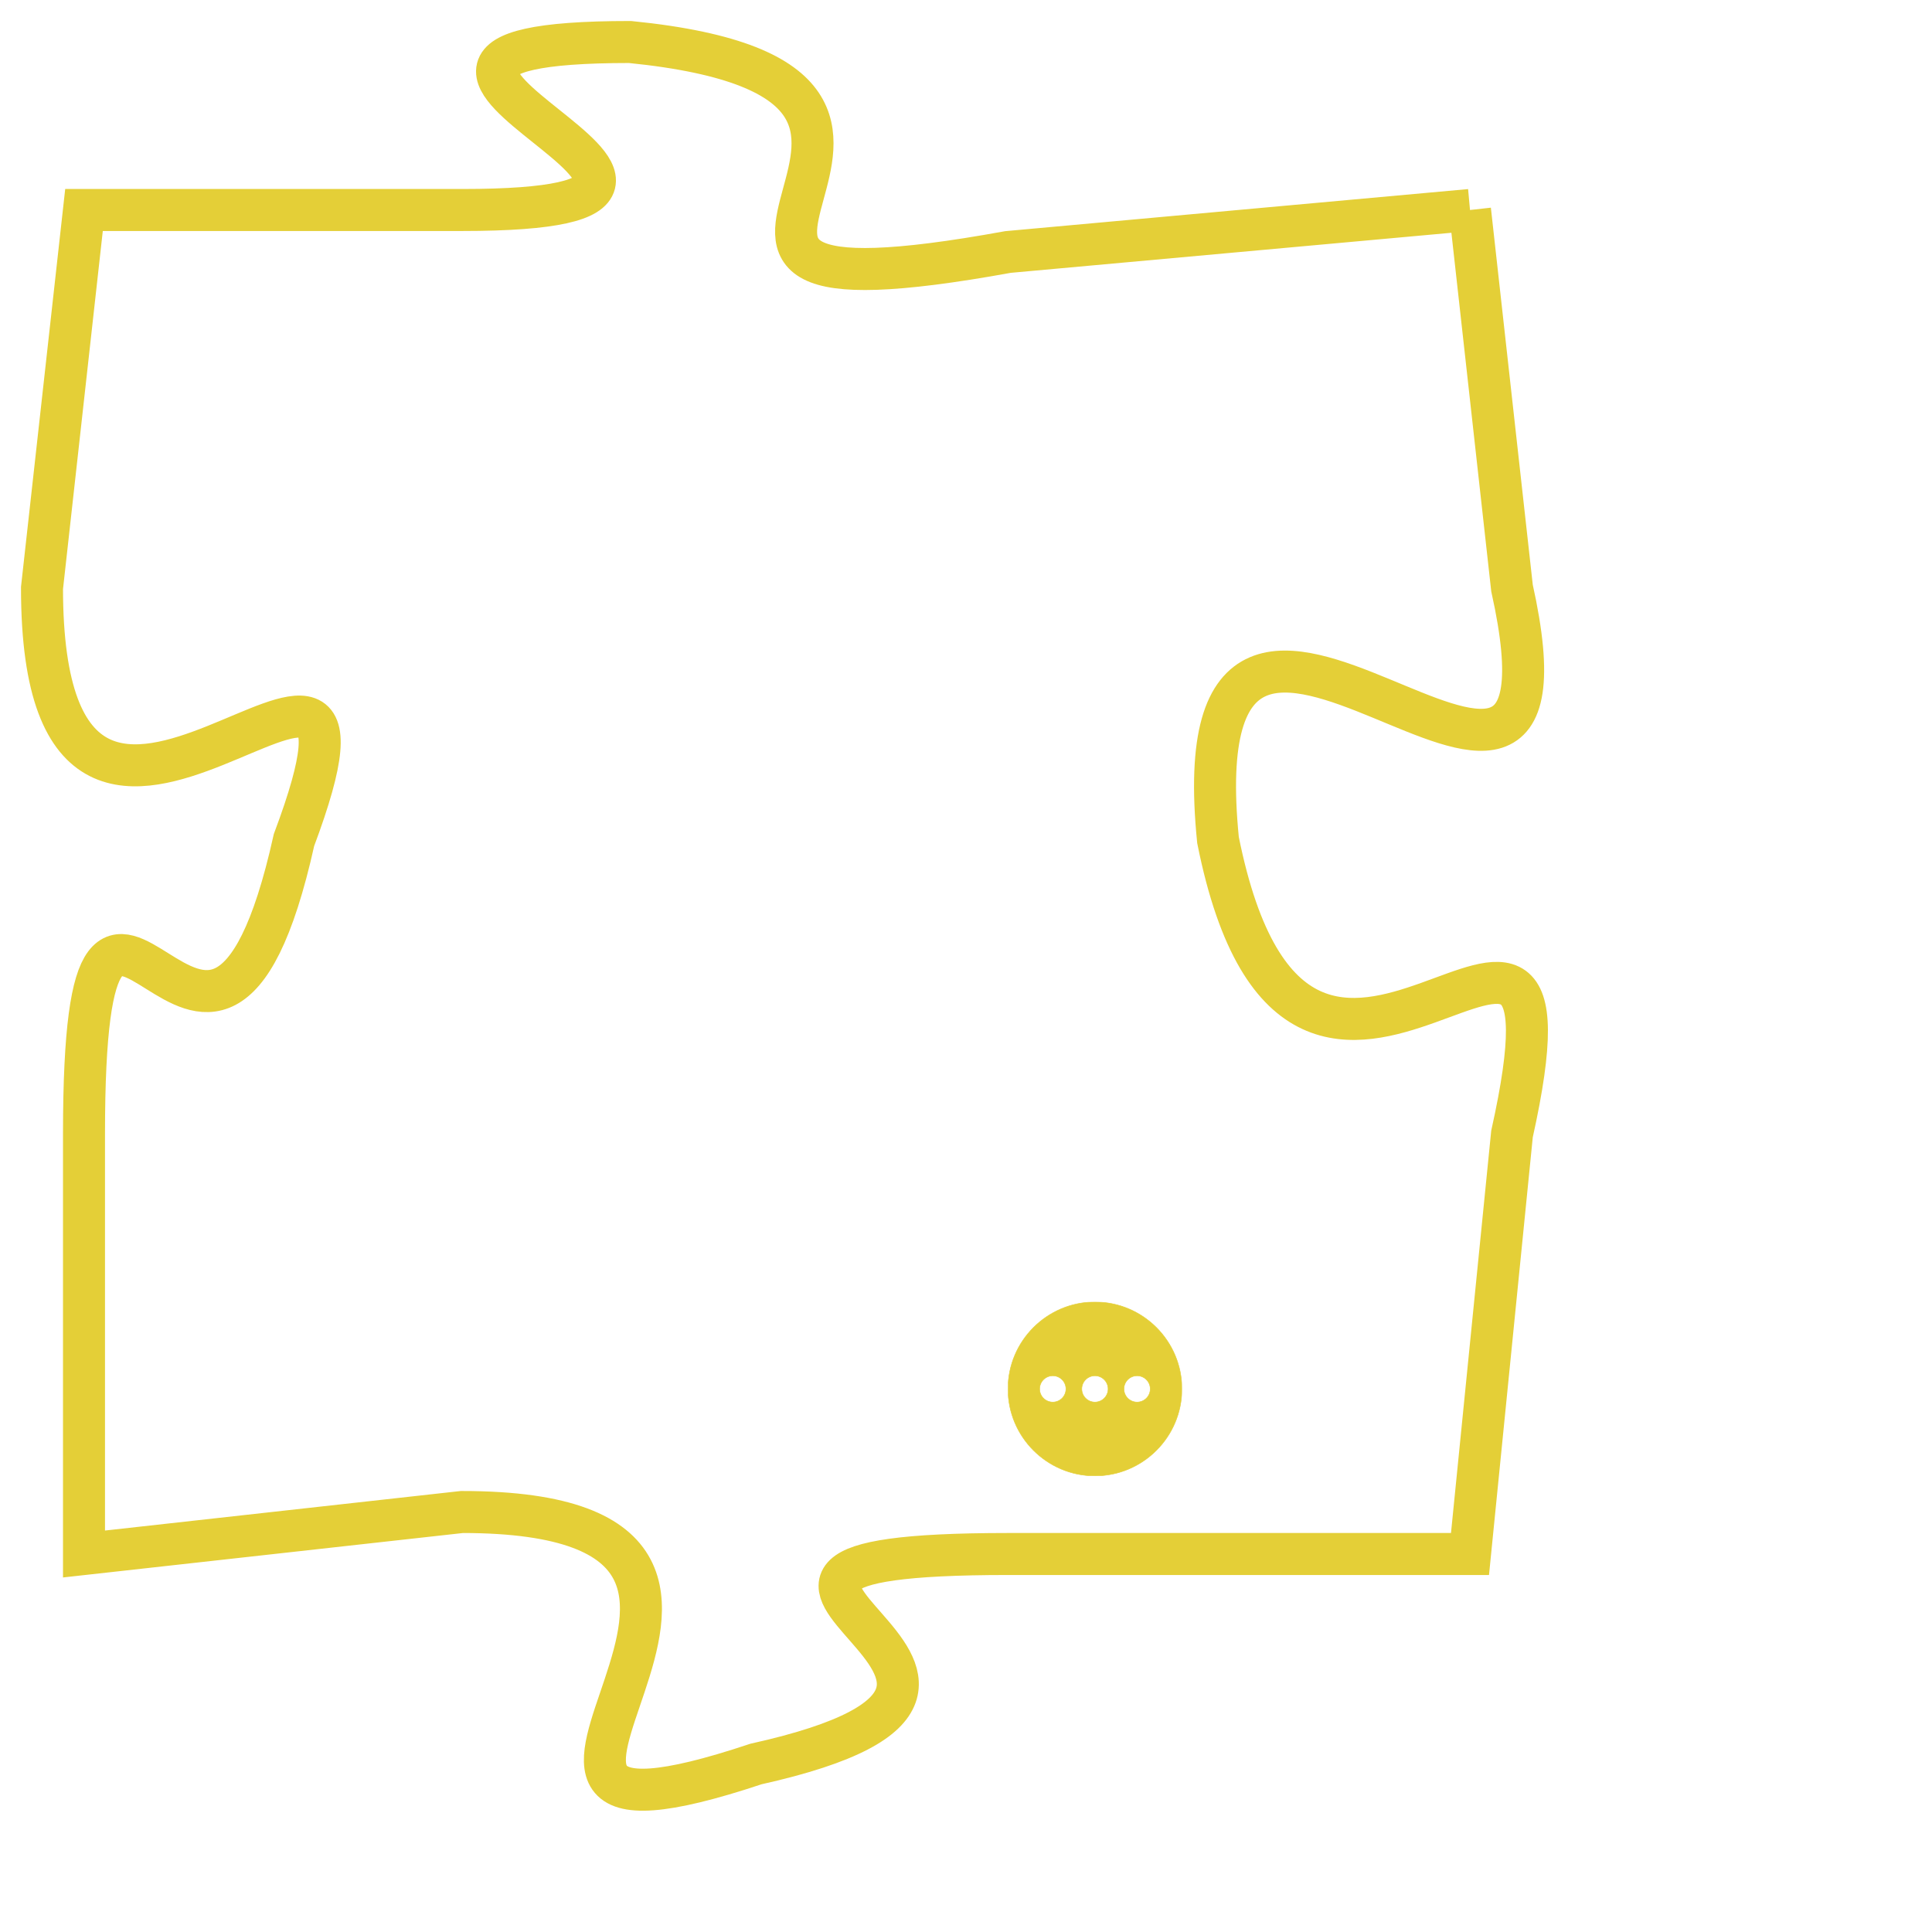 <svg version="1.1" xmlns="http://www.w3.org/2000/svg" xmlns:xlink="http://www.w3.org/1999/xlink" fill="transparent" x="0" y="0" width="350" height="350" preserveAspectRatio="xMinYMin slice"><style type="text/css">.links{fill:transparent;stroke: #E4CF37;}.links:hover{fill:#63D272; opacity:0.4;}</style><defs><g id="allt"><path id="t3985" d="M2838,960 L2827,961 C2816,963 2828,957 2818,956 C2809,956 2823,960 2814,960 L2805,960 2805,960 L2804,969 C2804,979 2813,967 2810,975 C2808,984 2805,972 2805,982 L2805,992 2805,992 L2814,991 C2824,991 2812,1000 2821,997 C2830,995 2817,992 2827,992 L2838,992 2838,992 L2839,982 C2841,973 2834,985 2832,975 C2831,965 2841,978 2839,969 L2838,960"/></g><clipPath id="c" clipRule="evenodd" fill="transparent"><use href="#t3985"/></clipPath></defs><svg viewBox="2803 955 39 46" preserveAspectRatio="xMinYMin meet"><svg width="4380" height="2430"><g><image crossorigin="anonymous" x="0" y="0" href="https://nftpuzzle.license-token.com/assets/completepuzzle.svg" width="100%" height="100%" /><g class="links"><use href="#t3985"/></g></g></svg><svg x="2827" y="986" height="9%" width="9%" viewBox="0 0 330 330"><g><a xlink:href="https://nftpuzzle.license-token.com/" class="links"><title>See the most innovative NFT based token software licensing project</title><path fill="#E4CF37" id="more" d="M165,0C74.019,0,0,74.019,0,165s74.019,165,165,165s165-74.019,165-165S255.981,0,165,0z M85,190 c-13.785,0-25-11.215-25-25s11.215-25,25-25s25,11.215,25,25S98.785,190,85,190z M165,190c-13.785,0-25-11.215-25-25 s11.215-25,25-25s25,11.215,25,25S178.785,190,165,190z M245,190c-13.785,0-25-11.215-25-25s11.215-25,25-25 c13.785,0,25,11.215,25,25S258.785,190,245,190z"></path></a></g></svg></svg></svg>